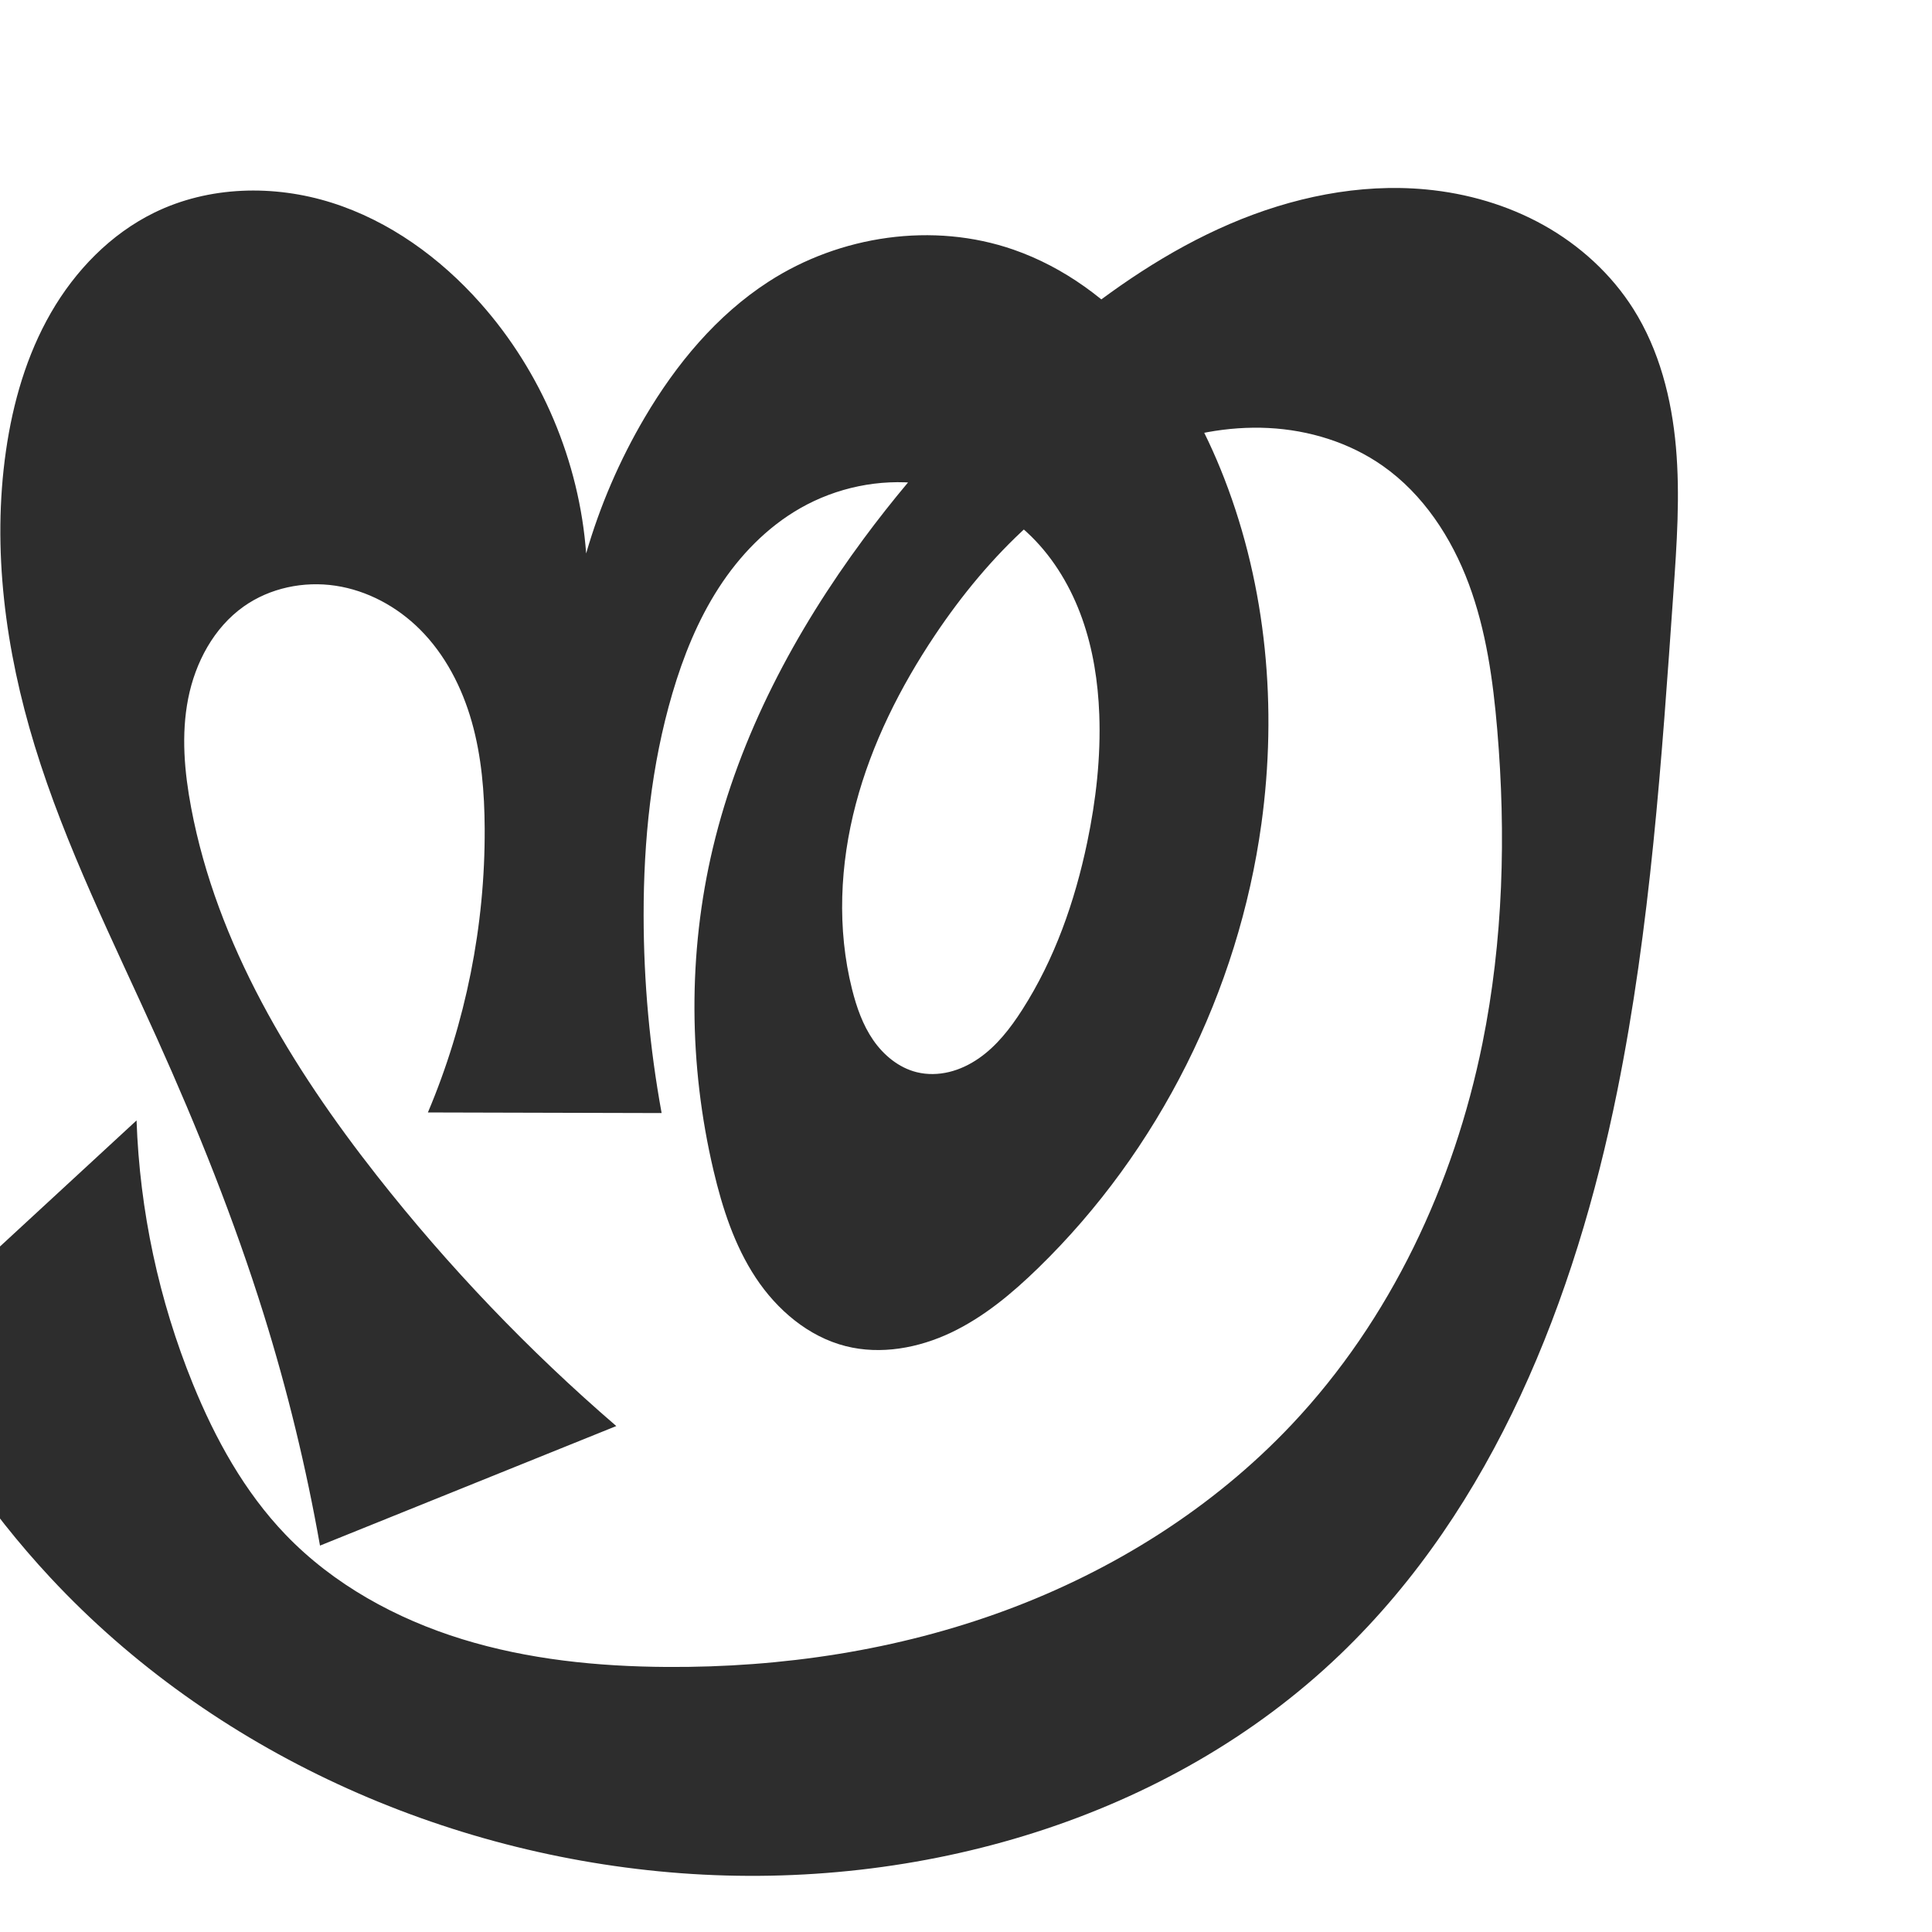 <?xml version="1.0" encoding="UTF-8" standalone="no"?>
<svg
   xmlns:dc="http://purl.org/dc/elements/1.1/"
   xmlns:cc="http://creativecommons.org/ns#"
   xmlns:rdf="http://www.w3.org/1999/02/22-rdf-syntax-ns#"
   xmlns:svg="http://www.w3.org/2000/svg"
   xmlns="http://www.w3.org/2000/svg"
   xmlns:sodipodi="http://sodipodi.sourceforge.net/DTD/sodipodi-0.dtd"
   xmlns:inkscape="http://www.inkscape.org/namespaces/inkscape"
   xml:space="preserve"
   width="1000"
   height="1000"
   version="1.1"
   style="clip-rule:evenodd;fill-rule:evenodd;image-rendering:optimizeQuality;shape-rendering:geometricPrecision;text-rendering:geometricPrecision"
   viewBox="0 0 1000 1000"
   id="svg10"
   sodipodi:docname="ന്ത്ര.svg"
   inkscape:version="1.0.1 (3bc2e813f5, 2020-09-07)"><sodipodi:namedview
   pagecolor="#ffffff"
   bordercolor="#666666"
   borderopacity="1"
   objecttolerance="10"
   gridtolerance="10"
   guidetolerance="10"
   inkscape:pageopacity="0"
   inkscape:pageshadow="2"
   inkscape:window-width="1920"
   inkscape:window-height="1015"
   id="namedview12"
   showgrid="false"
   inkscape:zoom="0.678"
   inkscape:cx="398.19786"
   inkscape:cy="468.19714"
   inkscape:window-x="1920"
   inkscape:window-y="0"
   inkscape:window-maximized="1"
   inkscape:current-layer="svg10"
   showguides="true"
   inkscape:guide-bbox="true"
   inkscape:document-rotation="0"
   inkscape:snap-to-guides="true"><sodipodi:guide
     position="0,1000"
     orientation="0,1"
     id="guide16"
     inkscape:label=""
     inkscape:locked="true"
     inkscape:color="rgb(0,0,255)" /><sodipodi:guide
     position="1763.312,2036.169"
     orientation="1000,0"
     id="guide18" /><sodipodi:guide
     position="0,200"
     orientation="0,1"
     id="guide20"
     inkscape:label="base"
     inkscape:locked="true"
     inkscape:color="rgb(0,0,255)" /><inkscape:grid
     type="xygrid"
     id="grid24"
     originx="-473.376"
     originy="-489.692" /><sodipodi:guide
     position="0,0"
     orientation="0,1"
     id="guide34"
     inkscape:label="bottom"
     inkscape:locked="true"
     inkscape:color="rgb(0,0,255)" /><sodipodi:guide
     position="225.051,1693.319"
     orientation="0,1"
     id="guide44"
     inkscape:label=""
     inkscape:locked="false"
     inkscape:color="rgb(0,0,255)" /><sodipodi:guide
     position="0,900"
     orientation="0,1"
     id="guide46"
     inkscape:label=""
     inkscape:locked="true"
     inkscape:color="rgb(0,0,255)" /><sodipodi:guide
     position="863.983,931.817"
     orientation="-1,0"
     id="guide841"
     inkscape:label=""
     inkscape:locked="false"
     inkscape:color="rgb(0,0,255)" /><sodipodi:guide
     position="0,1000"
     orientation="0,1000"
     id="guide860" /><sodipodi:guide
     position="1000,1000"
     orientation="1000,0"
     id="guide862" /><sodipodi:guide
     position="1000,0"
     orientation="0,-1000"
     id="guide864" /><sodipodi:guide
     position="0,0"
     orientation="-1000,0"
     id="guide866" /></sodipodi:namedview>
 <defs
   id="defs4"><inkscape:path-effect
   effect="spiro"
   id="path-effect877"
   is_visible="true"
   lpeversion="1" /><inkscape:path-effect
   effect="spiro"
   id="path-effect862"
   is_visible="true"
   lpeversion="1" /><inkscape:path-effect
   effect="spiro"
   id="path-effect1521"
   is_visible="true"
   lpeversion="1" /><inkscape:path-effect
   effect="spiro"
   id="path-effect858"
   is_visible="true"
   lpeversion="1" /><inkscape:path-effect
   effect="spiro"
   id="path-effect854"
   is_visible="true"
   lpeversion="1" />
  <style
   type="text/css"
   id="style2">
   <![CDATA[
    .fil0 {fill:#EF7F1A;fill-rule:nonzero}
   ]]>
  </style>
 <inkscape:path-effect
   effect="spiro"
   id="path-effect1214"
   is_visible="true"
   lpeversion="1" /><inkscape:path-effect
   effect="spiro"
   id="path-effect1195"
   is_visible="true"
   lpeversion="1" /><inkscape:path-effect
   effect="spiro"
   id="path-effect992"
   is_visible="true"
   lpeversion="1" /><inkscape:path-effect
   effect="spiro"
   id="path-effect287"
   is_visible="true"
   lpeversion="1" /><inkscape:path-effect
   effect="spiro"
   id="path-effect1032"
   is_visible="true"
   lpeversion="1" /><inkscape:path-effect
   effect="spiro"
   id="path-effect1218"
   is_visible="true"
   lpeversion="1" /><inkscape:path-effect
   effect="spiro"
   id="path-effect309"
   is_visible="true"
   lpeversion="1" /><inkscape:path-effect
   effect="spiro"
   id="path-effect1176"
   is_visible="true"
   lpeversion="1" /><inkscape:path-effect
   effect="spiro"
   id="path-effect1026"
   is_visible="true"
   lpeversion="1" /><inkscape:path-effect
   effect="spiro"
   id="path-effect1030"
   is_visible="true"
   lpeversion="1" /></defs>
 
<path
   style="fill:#2d2d2d;fill-rule:nonzero;stroke:none;stroke-width:1.708px;stroke-linecap:butt;stroke-linejoin:miter;stroke-opacity:1"
   d="M 318.998,738.12 165.628,800 C 158.471,759.492 148.726,719.441 136.47,680.173 121.254,631.421 102.193,583.935 81.223,537.367 58.749,487.456 33.974,438.314 17.951,385.974 2.86,336.681 -4.249,284.318 3.095,233.293 6.685,208.357 13.796,183.697 26.375,161.87 c 12.578,-21.827 30.867,-40.738 53.495,-51.812 28.193,-13.797 61.828,-14.598 91.76,-5.152 29.932,9.447 56.26,28.581 77.085,52.065 31.644,35.683 51.17,81.926 54.677,129.49 7.113,-24.625 17.337,-48.35 30.351,-70.433 16.239,-27.553 37.222,-52.881 64.08,-70.245 37.055,-23.956 85.111,-31.042 126.791,-16.56 26.191,9.1 49.245,26.154 67.434,47.081 18.189,20.928 31.678,45.642 41.696,71.497 21.858,56.409 27.406,118.595 19.17,178.527 -11.903,86.612 -52.94,169.142 -115.631,230.077 -13.428,13.052 -28.012,25.263 -44.924,33.304 -16.912,8.04 -36.453,11.652 -54.605,7.05 -19.354,-4.906 -35.591,-18.777 -46.593,-35.438 -11.002,-16.661 -17.257,-36.003 -21.837,-55.437 -12.891,-54.695 -13.338,-112.399 -0.324,-167.066 13.835,-58.116 42.511,-111.958 78.046,-159.981 29.417,-39.755 63.678,-75.933 101.869,-107.353 26.809,-22.056 55.76,-41.888 87.658,-55.589 31.898,-13.701 66.945,-21.102 101.508,-17.846 21.294,2.006 42.282,8.08 60.952,18.514 18.67,10.433 34.971,25.279 46.392,43.362 13.443,21.284 19.827,46.41 22.036,71.487 2.209,25.076 0.439,50.313 -1.316,75.426 -6.033,86.337 -11.915,172.982 -29.043,257.818 C 815.331,672.497 773.105,780.078 693.74,856.268 604.669,941.777 475.573,978.771 352.444,969.574 229.861,960.418 110.01,906.64 26.201,816.716 -7.017,781.076 -34.518,740.118 -54.933,695.881 L 70.681,579.936 c 1.622,46.672 11.531,93.044 29.127,136.303 11.586,28.485 26.717,55.941 48.023,78.114 24.795,25.804 57.208,43.546 91.406,54.088 34.197,10.542 70.215,14.153 106,14.372 59.484,0.365 119.27,-8.616 175.07,-29.228 55.8,-20.612 107.544,-53.04 148.355,-96.318 51.078,-54.166 83.876,-124.209 98.635,-197.182 10.784,-53.319 12.274,-108.261 7.669,-162.464 -2.172,-25.557 -5.748,-51.246 -14.686,-75.288 -8.938,-24.042 -23.628,-46.519 -44.626,-61.248 -17.22,-12.079 -38.12,-18.496 -59.127,-19.549 -21.008,-1.053 -42.109,3.12 -61.695,10.79 -46.322,18.14 -83.213,55.066 -110.883,96.407 -17.981,26.865 -32.725,56.151 -40.974,87.409 -8.249,31.257 -9.829,64.585 -1.942,95.935 2.327,9.248 5.523,18.418 10.938,26.268 5.415,7.85 13.261,14.324 22.516,16.622 5.478,1.36 11.283,1.22 16.769,-0.104 5.486,-1.324 10.66,-3.812 15.304,-7.018 9.29,-6.413 16.357,-15.547 22.455,-25.047 16.868,-26.279 27.351,-56.27 33.73,-86.838 4.543,-21.768 7.076,-44.032 6.236,-66.254 -0.635,-16.809 -3.226,-33.631 -8.848,-49.485 -5.623,-15.854 -14.352,-30.736 -26.324,-42.551 -15.339,-15.138 -35.86,-24.867 -57.261,-27.408 -21.4,-2.541 -43.551,2.079 -62.276,12.747 -17.294,9.853 -31.504,24.609 -42.3,41.331 -10.796,16.722 -18.302,35.391 -23.927,54.484 -10.958,37.196 -14.934,76.19 -14.905,114.967 0.025,34.297 3.147,68.591 9.315,102.328 l -120.977,-0.313 c 19.596,-46.364 29.662,-96.732 29.39,-147.066 -0.1,-18.546 -1.611,-37.219 -6.66,-55.065 -5.049,-17.845 -13.793,-34.903 -26.942,-47.982 -11.799,-11.737 -27.16,-20.064 -43.618,-22.531 -16.458,-2.467 -33.933,1.141 -47.512,10.763 -15.506,10.987 -25.061,29.006 -28.737,47.651 -3.676,18.645 -1.962,37.966 1.567,56.64 13.334,70.557 51.825,133.95 96.202,190.4 36.97,47.028 78.504,90.466 123.828,129.505 z"
   id="path875"
   inkscape:path-effect="#path-effect877"
   inkscape:original-d="M 318.99809,738.11993 165.62831,800 c 0,0 -16.85654,-80.60288 -29.15839,-119.82683 C 121.19578,631.47221 100.27366,584.71868 81.223359,537.36713 60.809105,486.62534 31.293257,439.01614 17.950847,385.97416 5.4769172,336.38477 -8.5660469,283.07927 3.0954276,233.29256 14.132792,186.17039 34.76995,127.61893 79.869245,110.05829 c 54.432945,-21.194959 124.973055,8.34635 168.845175,46.9133 35.18967,30.93441 54.67731,129.48996 54.67731,129.48996 0,0 16.48694,-48.95404 30.35138,-70.43258 17.18866,-26.62836 35.97591,-55.5937 64.08013,-70.24541 37.79478,-19.70374 86.73036,-31.11508 126.79078,-16.56016 50.48842,18.34366 86.95926,69.64925 109.13015,118.57799 24.70241,54.51552 29.84815,119.63606 19.17023,178.52691 -15.31334,84.45607 -52.54484,171.87524 -115.63133,230.0768 -26.31227,24.27486 -65.02699,49.90611 -99.52871,40.35438 -36.54481,-10.11735 -56.36963,-54.92456 -68.43039,-90.87483 -17.71249,-52.79675 -12.80121,-112.79277 -0.32423,-167.06573 13.29379,-57.82596 44.22366,-111.23037 78.04563,-159.98117 28.11994,-40.53192 60.90424,-79.86838 101.86949,-107.3532 56.1693,-37.68567 121.72346,-78.591137 189.16688,-73.434975 41.18028,3.148305 84.22967,27.649895 107.34492,61.875795 27.67951,40.98403 20.02979,97.46178 20.72064,146.91245 1.20809,86.47445 -4.7652,174.81274 -29.04324,257.81797 C 806.69691,668.61605 775.37206,785.07425 693.74025,856.2682 603.39992,935.05715 472.10742,976.62017 352.4436,969.57426 232.55872,962.51534 117.36596,894.89008 26.200731,816.71646 -10.628683,785.13547 -54.933441,695.88132 -54.933441,695.88132 L 70.681165,579.9358 c 0,0 11.856268,93.172 29.126932,136.30272 11.362003,28.37479 24.193433,58.97332 48.023323,78.11387 54.29955,43.61426 127.77059,69.7297 197.40559,68.46044 115.62694,-2.10758 237.91753,-47.68548 323.42597,-125.54649 54.33974,-49.47988 80.06155,-126.07579 98.6349,-197.18202 13.70154,-52.45501 17.44542,-109.13779 7.66883,-162.46395 -8.94815,-48.80745 -18.83147,-107.83917 -59.31247,-136.5363 -32.94196,-23.35267 -82.51323,-21.52453 -120.82201,-8.75907 -46.46583,15.4836 -85.5958,54.46204 -110.88305,96.40689 -32.40636,53.75358 -56.38318,122.03897 -42.91557,183.34348 3.89044,17.70928 15.64147,39.50721 33.45465,42.89026 20.7329,3.93757 40.86649,-16.0849 54.5285,-32.16927 20.10304,-23.66744 26.58521,-56.61806 33.73016,-86.83774 5.10391,-21.58705 9.23479,-44.27519 6.23625,-66.2538 -4.4396,-32.54127 -9.3061,-71.79877 -35.17286,-92.03625 -31.61724,-24.73651 -82.91382,-31.10292 -119.53641,-14.66118 -35.41956,15.90164 -52.3012,59.57363 -66.22736,95.81545 -13.86075,36.07159 -14.16814,76.3308 -14.90523,114.96676 -0.65331,34.24416 9.3147,102.3281 9.3147,102.3281 l -120.97668,-0.31265 c 0,0 32.33689,-97.16178 29.38988,-147.06622 -2.12982,-36.06628 -5.78371,-79.99385 -33.602,-103.04716 -23.58336,-19.54378 -65.74366,-28.90437 -91.13025,-11.768 -29.775341,20.09885 -30.988126,68.57061 -27.16948,104.29108 7.55864,70.70521 55.15144,132.33859 96.20236,190.40046 34.48009,48.76818 123.82825,129.50472 123.82825,129.50472 z"
   sodipodi:nodetypes="ccaaaaaacaaaaaaaaaaaaaaaaaaccaaaaaaaaaaaaaaaaaaccaaaaac" /></svg>
